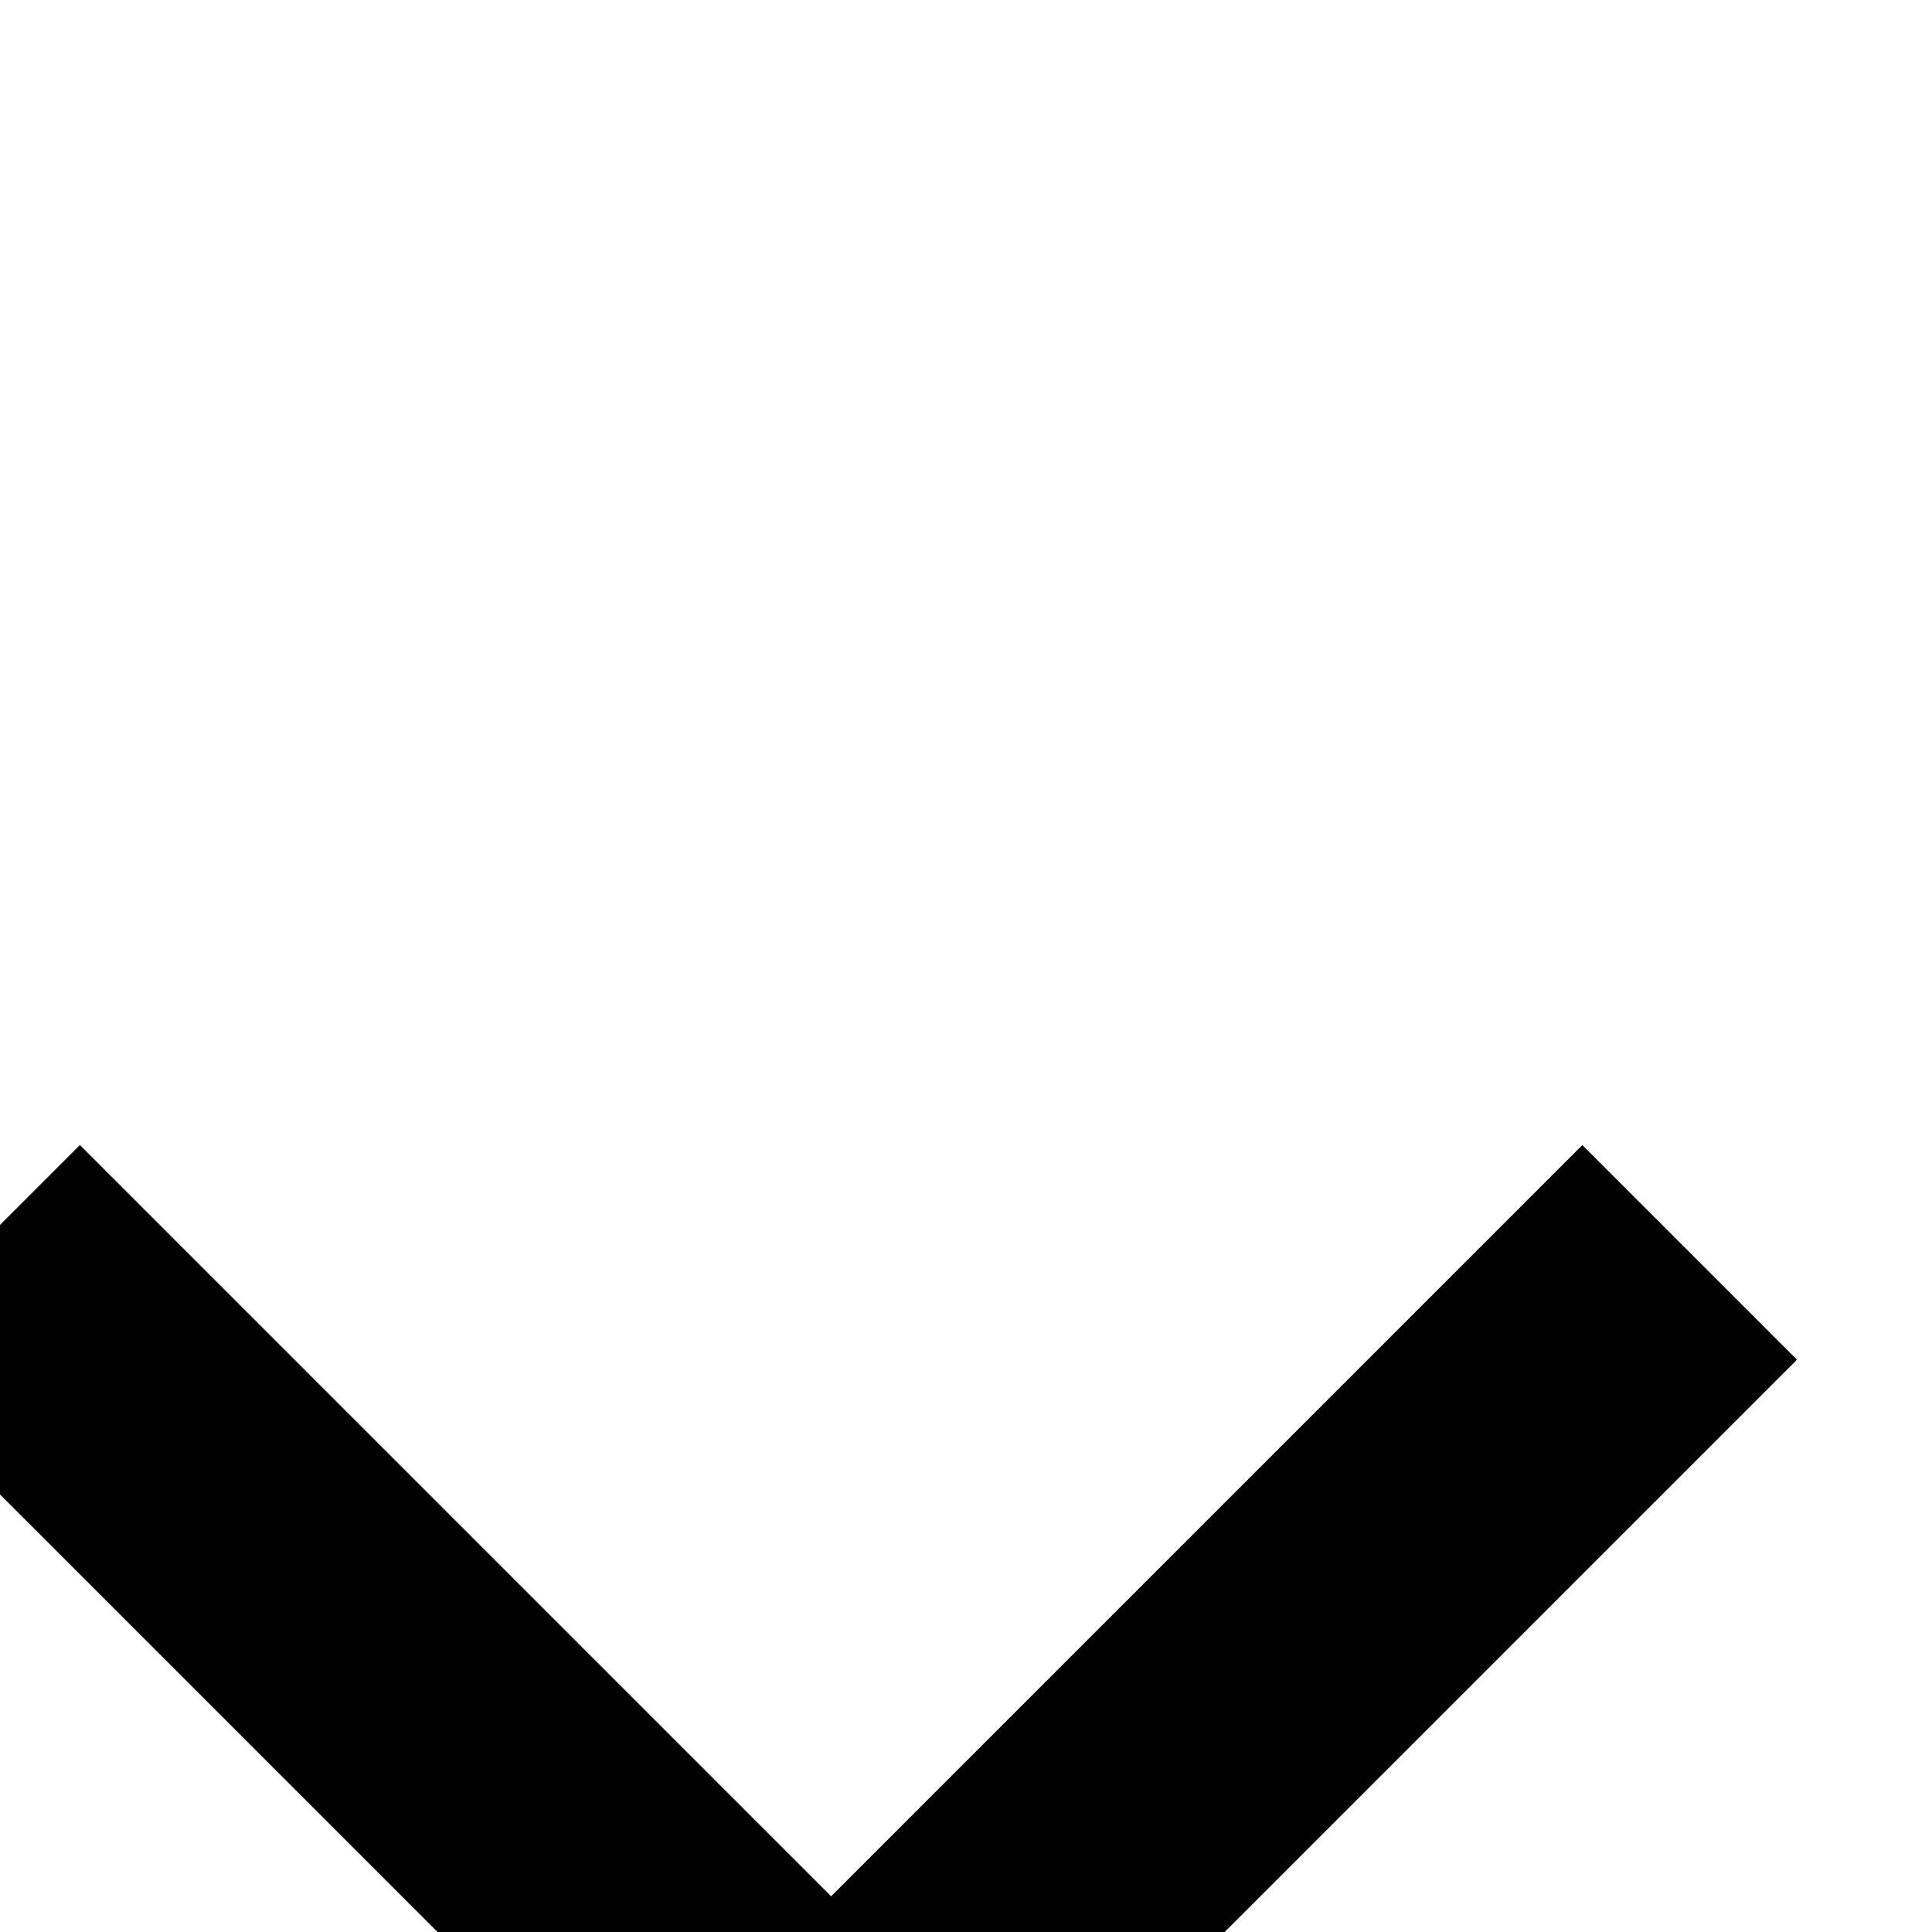 <svg height="12.729" viewBox="0 0 12.728 12.729" width="12.728" xmlns="http://www.w3.org/2000/svg"><path d="m16301.492-7984.5v8h8" fill="none" stroke="#000" stroke-width="2" transform="matrix(.707 -.707 .707 .707 -5880.294 17178.447)"/></svg>
